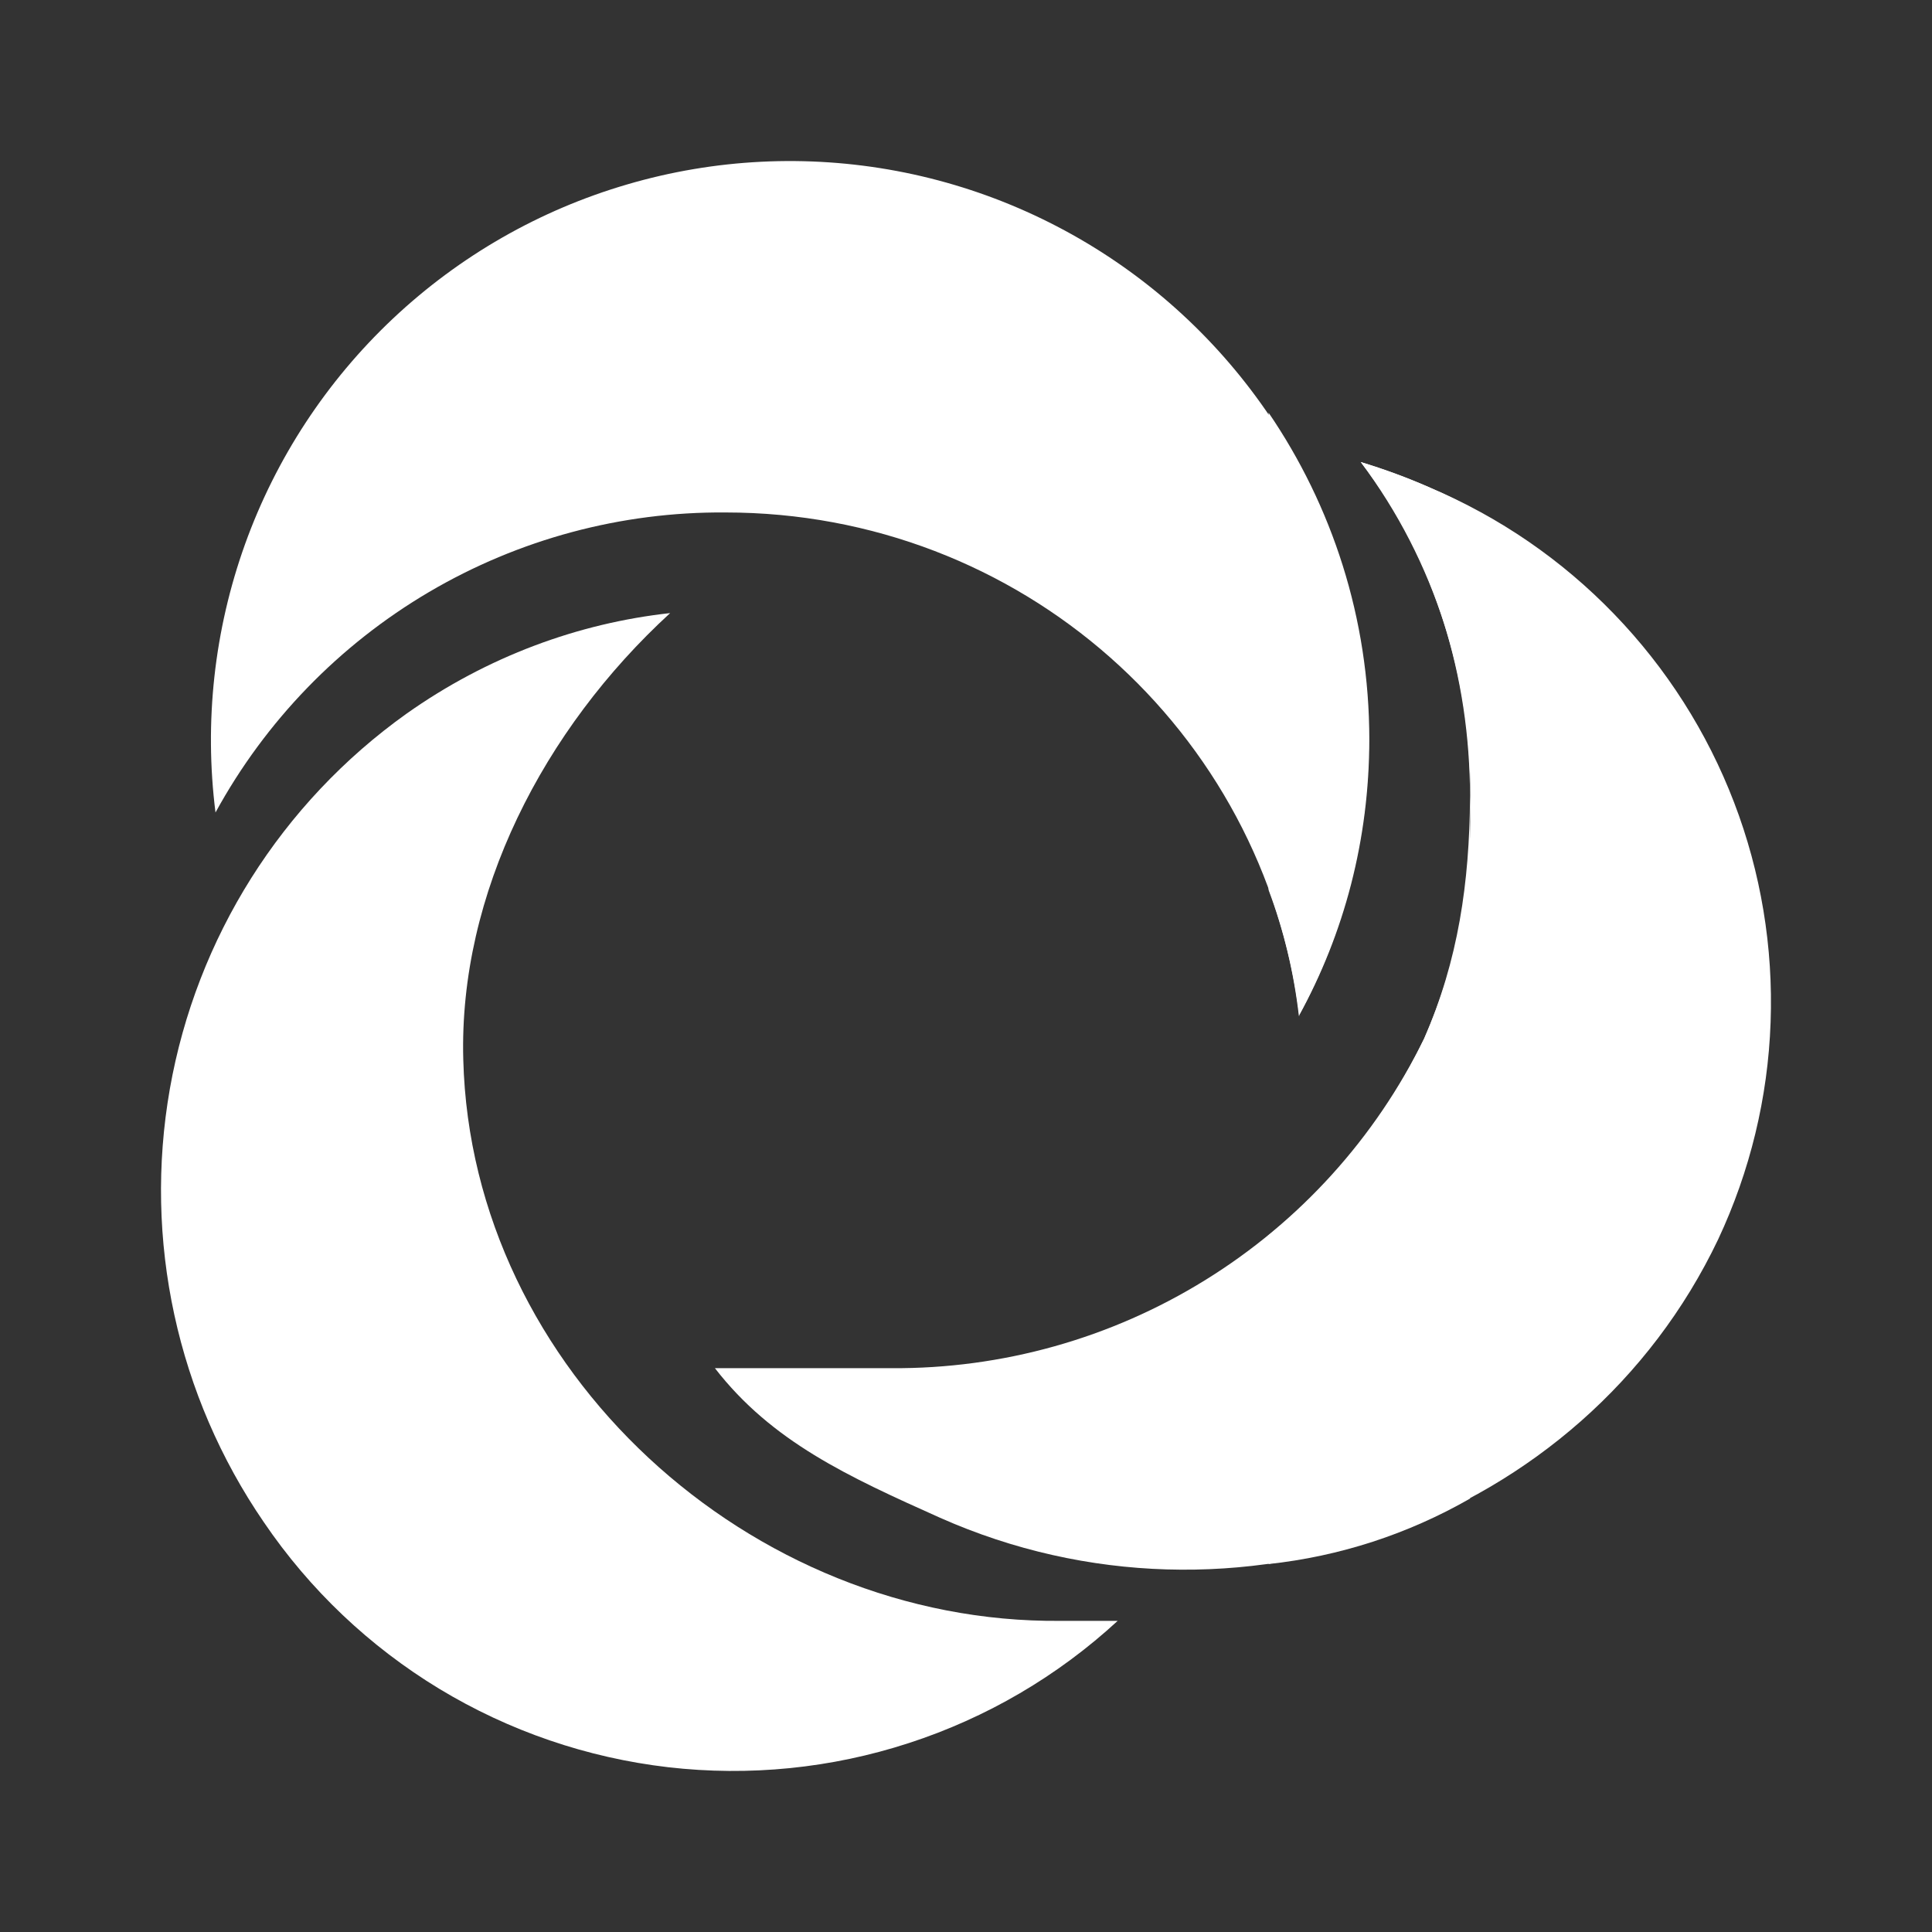 <svg width="24" height="24" viewBox="0 0 24 24" fill="none" xmlns="http://www.w3.org/2000/svg">
<rect x="0" y="0" width="24" height="24" fill="#333333" stroke="none"/>
<path d="M8.325 7.616C7.187 7.741 6.055 8.154 5.048 8.867C3.496 9.975 2.441 11.648 2.11 13.526C1.78 15.405 2.199 17.337 3.278 18.91C3.847 19.748 4.591 20.454 5.457 20.979C6.324 21.504 7.294 21.836 8.3 21.953C9.307 22.069 10.327 21.967 11.29 21.653C12.254 21.34 13.139 20.822 13.884 20.135H13.177C9.319 20.173 5.855 17.021 5.755 13.163C5.698 11.105 6.749 9.061 8.325 7.616Z" fill="white"/>
<path d="M8.881 16.996C9.588 17.909 10.532 18.341 11.677 18.854C15.335 20.479 19.662 18.928 21.344 15.395C21.74 14.55 21.962 13.634 21.995 12.701C22.029 11.768 21.875 10.838 21.541 9.967C21.207 9.095 20.7 8.3 20.052 7.629C19.404 6.957 18.627 6.423 17.767 6.059C17.486 5.935 17.198 5.829 16.904 5.74C17.828 6.974 18.306 8.484 18.261 10.024C18.287 11.013 18.092 11.995 17.692 12.9C17.086 14.137 16.143 15.178 14.971 15.902C13.8 16.627 12.447 17.006 11.07 16.996H8.881Z" fill="white"/>
<path d="M15.759 15.345C16.578 14.685 17.238 13.849 17.692 12.9C18.117 11.925 18.254 10.962 18.261 9.905C18.261 8.404 17.823 6.935 16.904 5.74C17.198 5.829 17.486 5.935 17.767 6.059C18.004 6.165 18.035 6.178 18.261 6.303V18.616C17.492 19.057 16.64 19.334 15.759 19.429V15.345Z" fill="white"/>
<path d="M16.134 12.619C16.674 11.623 16.971 10.513 17.001 9.38C17.03 8.248 16.792 7.124 16.305 6.101C15.818 5.078 15.096 4.185 14.199 3.494C13.301 2.803 12.252 2.333 11.139 2.124C10.025 1.915 8.878 1.972 7.791 2.291C6.703 2.609 5.707 3.18 4.882 3.957C4.057 4.734 3.427 5.694 3.044 6.76C2.661 7.827 2.535 8.968 2.677 10.093C3.298 8.957 4.214 8.011 5.33 7.354C6.445 6.698 7.718 6.356 9.012 6.366C12.676 6.366 15.703 9.073 16.141 12.619H16.134Z" fill="white"/>
<path d="M17.01 9.18C17.01 10.43 16.697 11.6 16.135 12.619C16.072 12.075 15.947 11.556 15.759 11.056V5.127C16.547 6.284 17.01 7.679 17.01 9.186V9.18Z" fill="white"/>
</svg>
